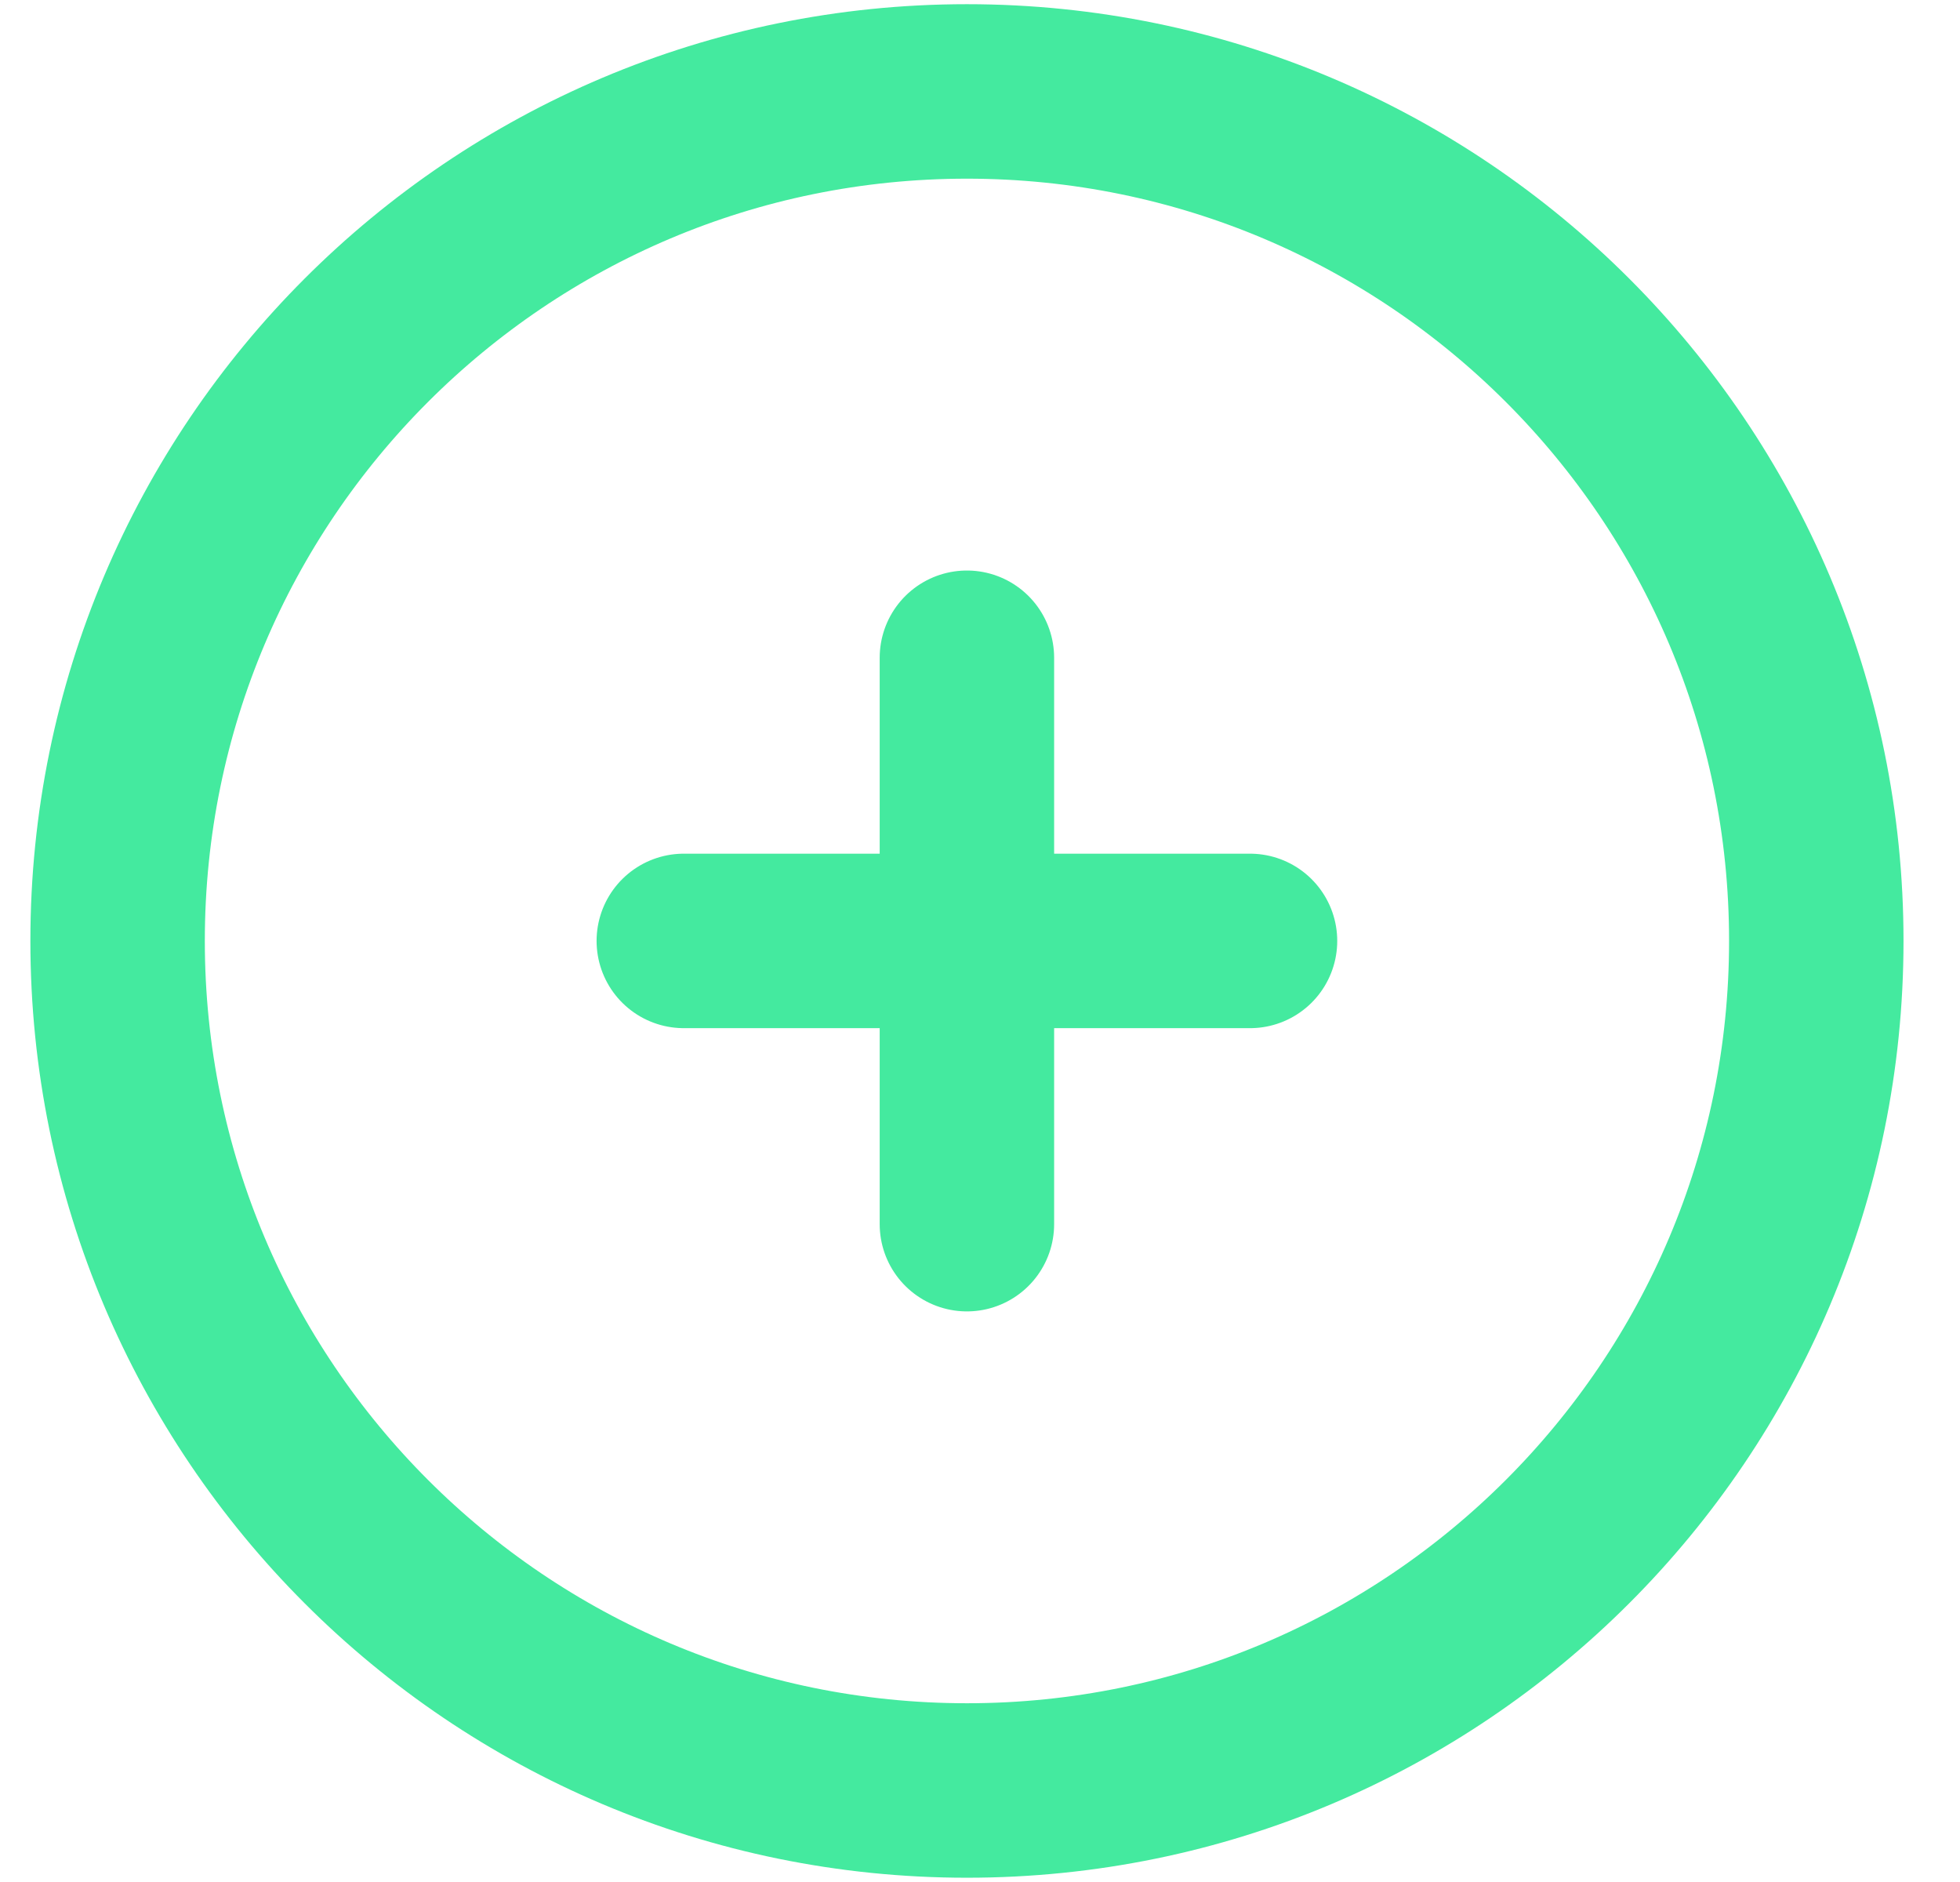 <svg width="25" height="24" viewBox="0 0 25 24" fill="none" xmlns="http://www.w3.org/2000/svg">
<path d="M12.333 8.388V11.999M12.333 11.999V15.611M12.333 11.999H15.944M12.333 11.999H8.722M23.167 11.999C23.167 17.982 18.316 22.833 12.333 22.833C6.35 22.833 1.5 17.982 1.5 11.999C1.5 6.016 6.35 1.166 12.333 1.166C18.316 1.166 23.167 6.016 23.167 11.999Z" stroke="#44EA9F" stroke-width="2.225" stroke-linecap="round" stroke-linejoin="round"/>
</svg>
